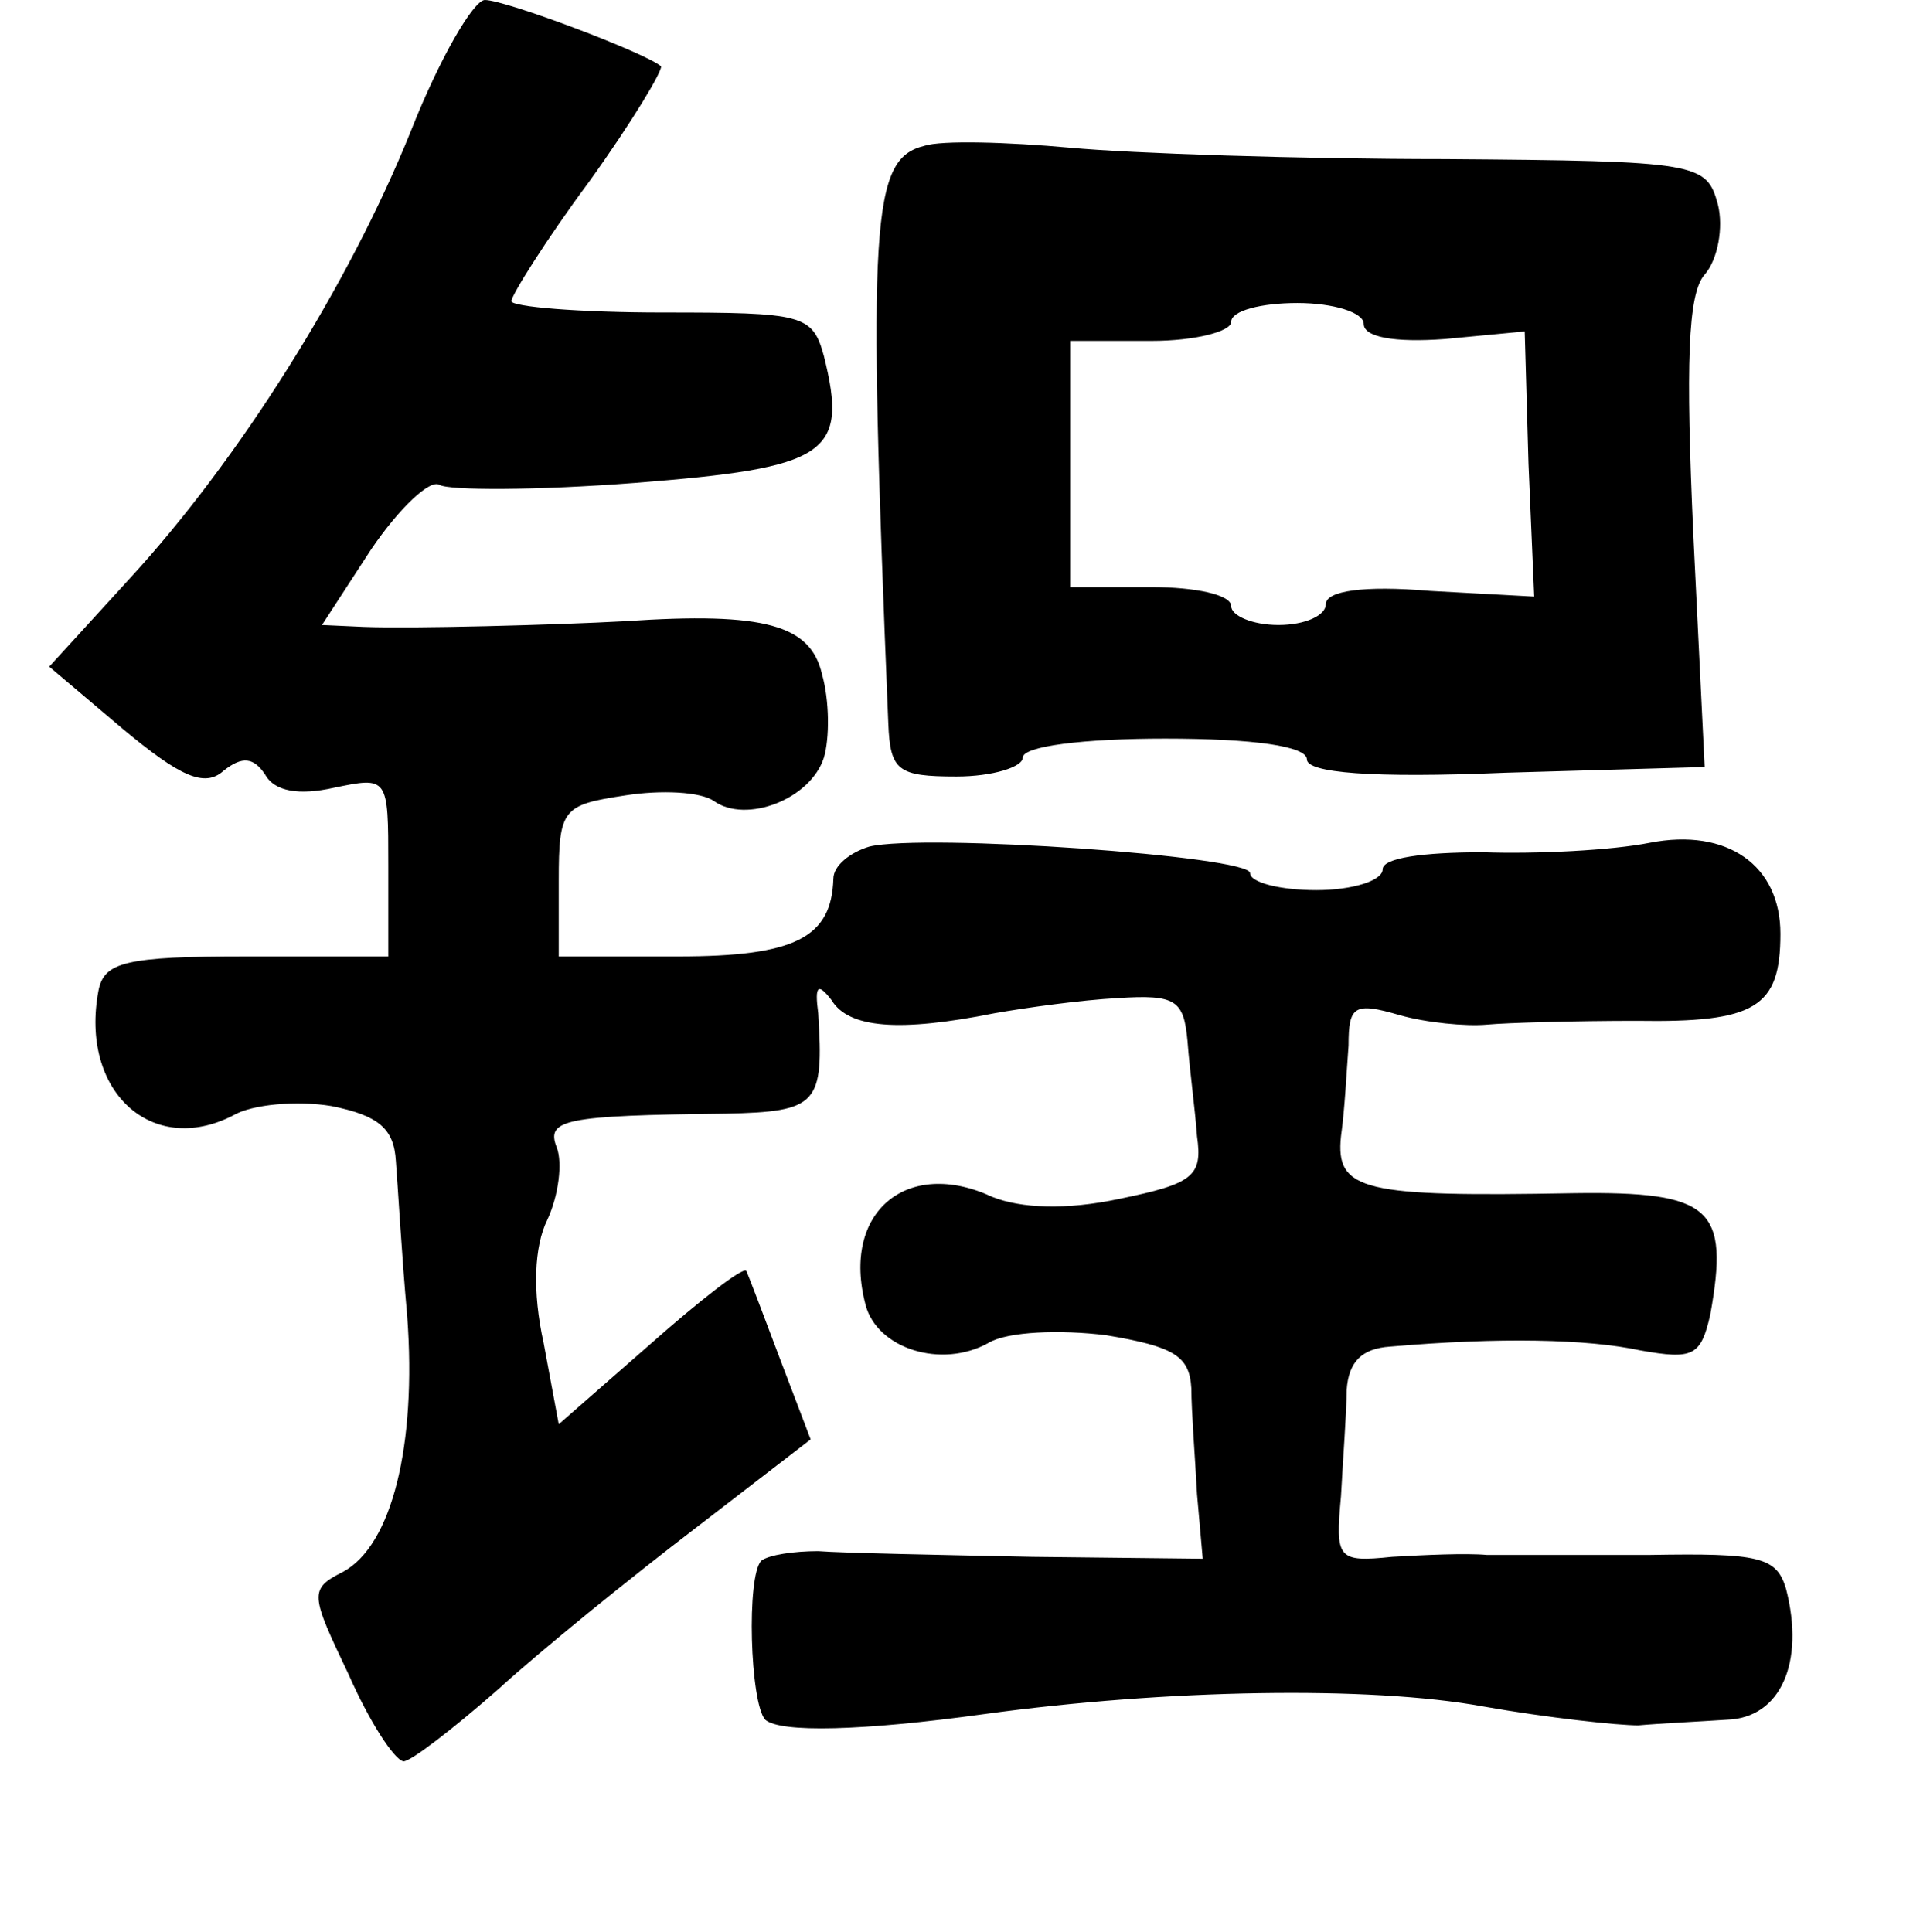 <?xml version="1.0" standalone="no"?>
<!DOCTYPE svg PUBLIC "-//W3C//DTD SVG 20010904//EN"
 "http://www.w3.org/TR/2001/REC-SVG-20010904/DTD/svg10.dtd">
<svg version="1.0" xmlns="http://www.w3.org/2000/svg"
 width="101pt" height="102pt" viewBox="0 0 101 102"
 preserveAspectRatio="xMidYMid meet">
<g transform="translate(0,102) scale(0.1,-0.1)"
fill="#000000" stroke="none">
<path d="M217 951 c-33 -82 -91 -174 -149 -237 l-42 -46 39 -33 c30 -25 43
-31 53 -22 10 8 16 7 22 -2 5 -9 18 -11 36 -7 29 6 29 6 29 -41 l0 -48 -75 0
c-64 0 -75 -3 -78 -18 -10 -53 28 -88 71 -66 10 6 34 8 52 5 25 -5 33 -12 34
-29 1 -12 3 -49 6 -82 5 -68 -8 -121 -34 -135 -18 -9 -17 -12 3 -54 11 -25 24
-45 29 -46 4 0 26 17 50 38 23 21 70 59 104 85 l61 47 -16 42 c-9 24 -17 45
-18 47 -2 2 -25 -16 -51 -39 l-48 -42 -8 43 c-6 27 -5 51 2 65 6 13 8 30 5 38
-6 15 4 17 89 18 49 1 52 5 49 53 -2 15 0 16 7 7 9 -15 36 -17 86 -7 17 3 46
7 65 8 31 2 35 -1 37 -23 1 -14 4 -36 5 -50 3 -21 -2 -25 -41 -33 -28 -6 -52
-5 -67 1 -45 21 -80 -8 -67 -57 6 -23 40 -34 65 -20 10 6 38 7 62 4 36 -6 44
-11 45 -28 0 -12 2 -37 3 -56 l3 -34 -90 1 c-49 1 -100 2 -113 3 -13 0 -26 -2
-30 -5 -8 -8 -6 -75 2 -84 8 -7 51 -6 116 3 95 13 203 15 263 4 34 -6 71 -10
82 -10 11 1 32 2 47 3 28 1 41 30 31 69 -5 17 -14 19 -72 18 -36 0 -75 0 -86
0 -11 1 -33 0 -50 -1 -29 -3 -30 -1 -27 32 1 19 3 45 3 56 1 15 8 22 23 23 58
5 104 4 132 -2 28 -5 32 -3 37 19 10 56 1 65 -72 64 -111 -2 -126 1 -123 30 2
14 3 35 4 48 0 21 3 23 27 16 14 -4 35 -6 46 -5 11 1 47 2 79 2 63 -1 76 7 76
46 0 36 -28 56 -69 48 -20 -4 -60 -6 -88 -5 -32 0 -53 -3 -53 -9 0 -6 -16 -11
-35 -11 -19 0 -35 4 -35 9 0 9 -172 21 -201 14 -10 -3 -19 -10 -19 -17 -1 -31
-20 -41 -82 -41 l-63 0 0 40 c0 38 2 40 35 45 19 3 40 2 47 -3 17 -12 51 1 58
23 3 10 3 30 -1 44 -6 26 -30 33 -104 28 -37 -2 -112 -4 -138 -3 l-22 1 26 40
c15 22 31 37 36 34 5 -3 51 -3 103 1 102 8 113 15 100 67 -6 22 -11 23 -85 23
-44 0 -80 3 -80 6 0 3 18 32 41 63 23 32 39 59 38 61 -8 7 -82 35 -93 35 -6 0
-24 -31 -39 -69z"/>
<path d="M488 943 c-28 -7 -30 -38 -19 -305 1 -25 5 -28 36 -28 19 0 35 5 35
10 0 6 32 10 75 10 47 0 75 -4 75 -11 0 -7 34 -10 105 -7 l105 3 -6 123 c-4
89 -3 127 6 137 7 8 10 25 7 37 -6 22 -10 23 -144 24 -76 0 -166 3 -198 6 -33
3 -68 4 -77 1z m232 -94 c0 -7 16 -10 43 -8 l42 4 2 -70 3 -70 -55 3 c-35 3
-55 0 -55 -7 0 -6 -11 -11 -25 -11 -14 0 -25 5 -25 10 0 6 -19 10 -42 10 l-43
0 0 65 0 65 43 0 c23 0 42 5 42 10 0 6 16 10 35 10 19 0 35 -5 35 -11z"/>
</g>
</svg>
